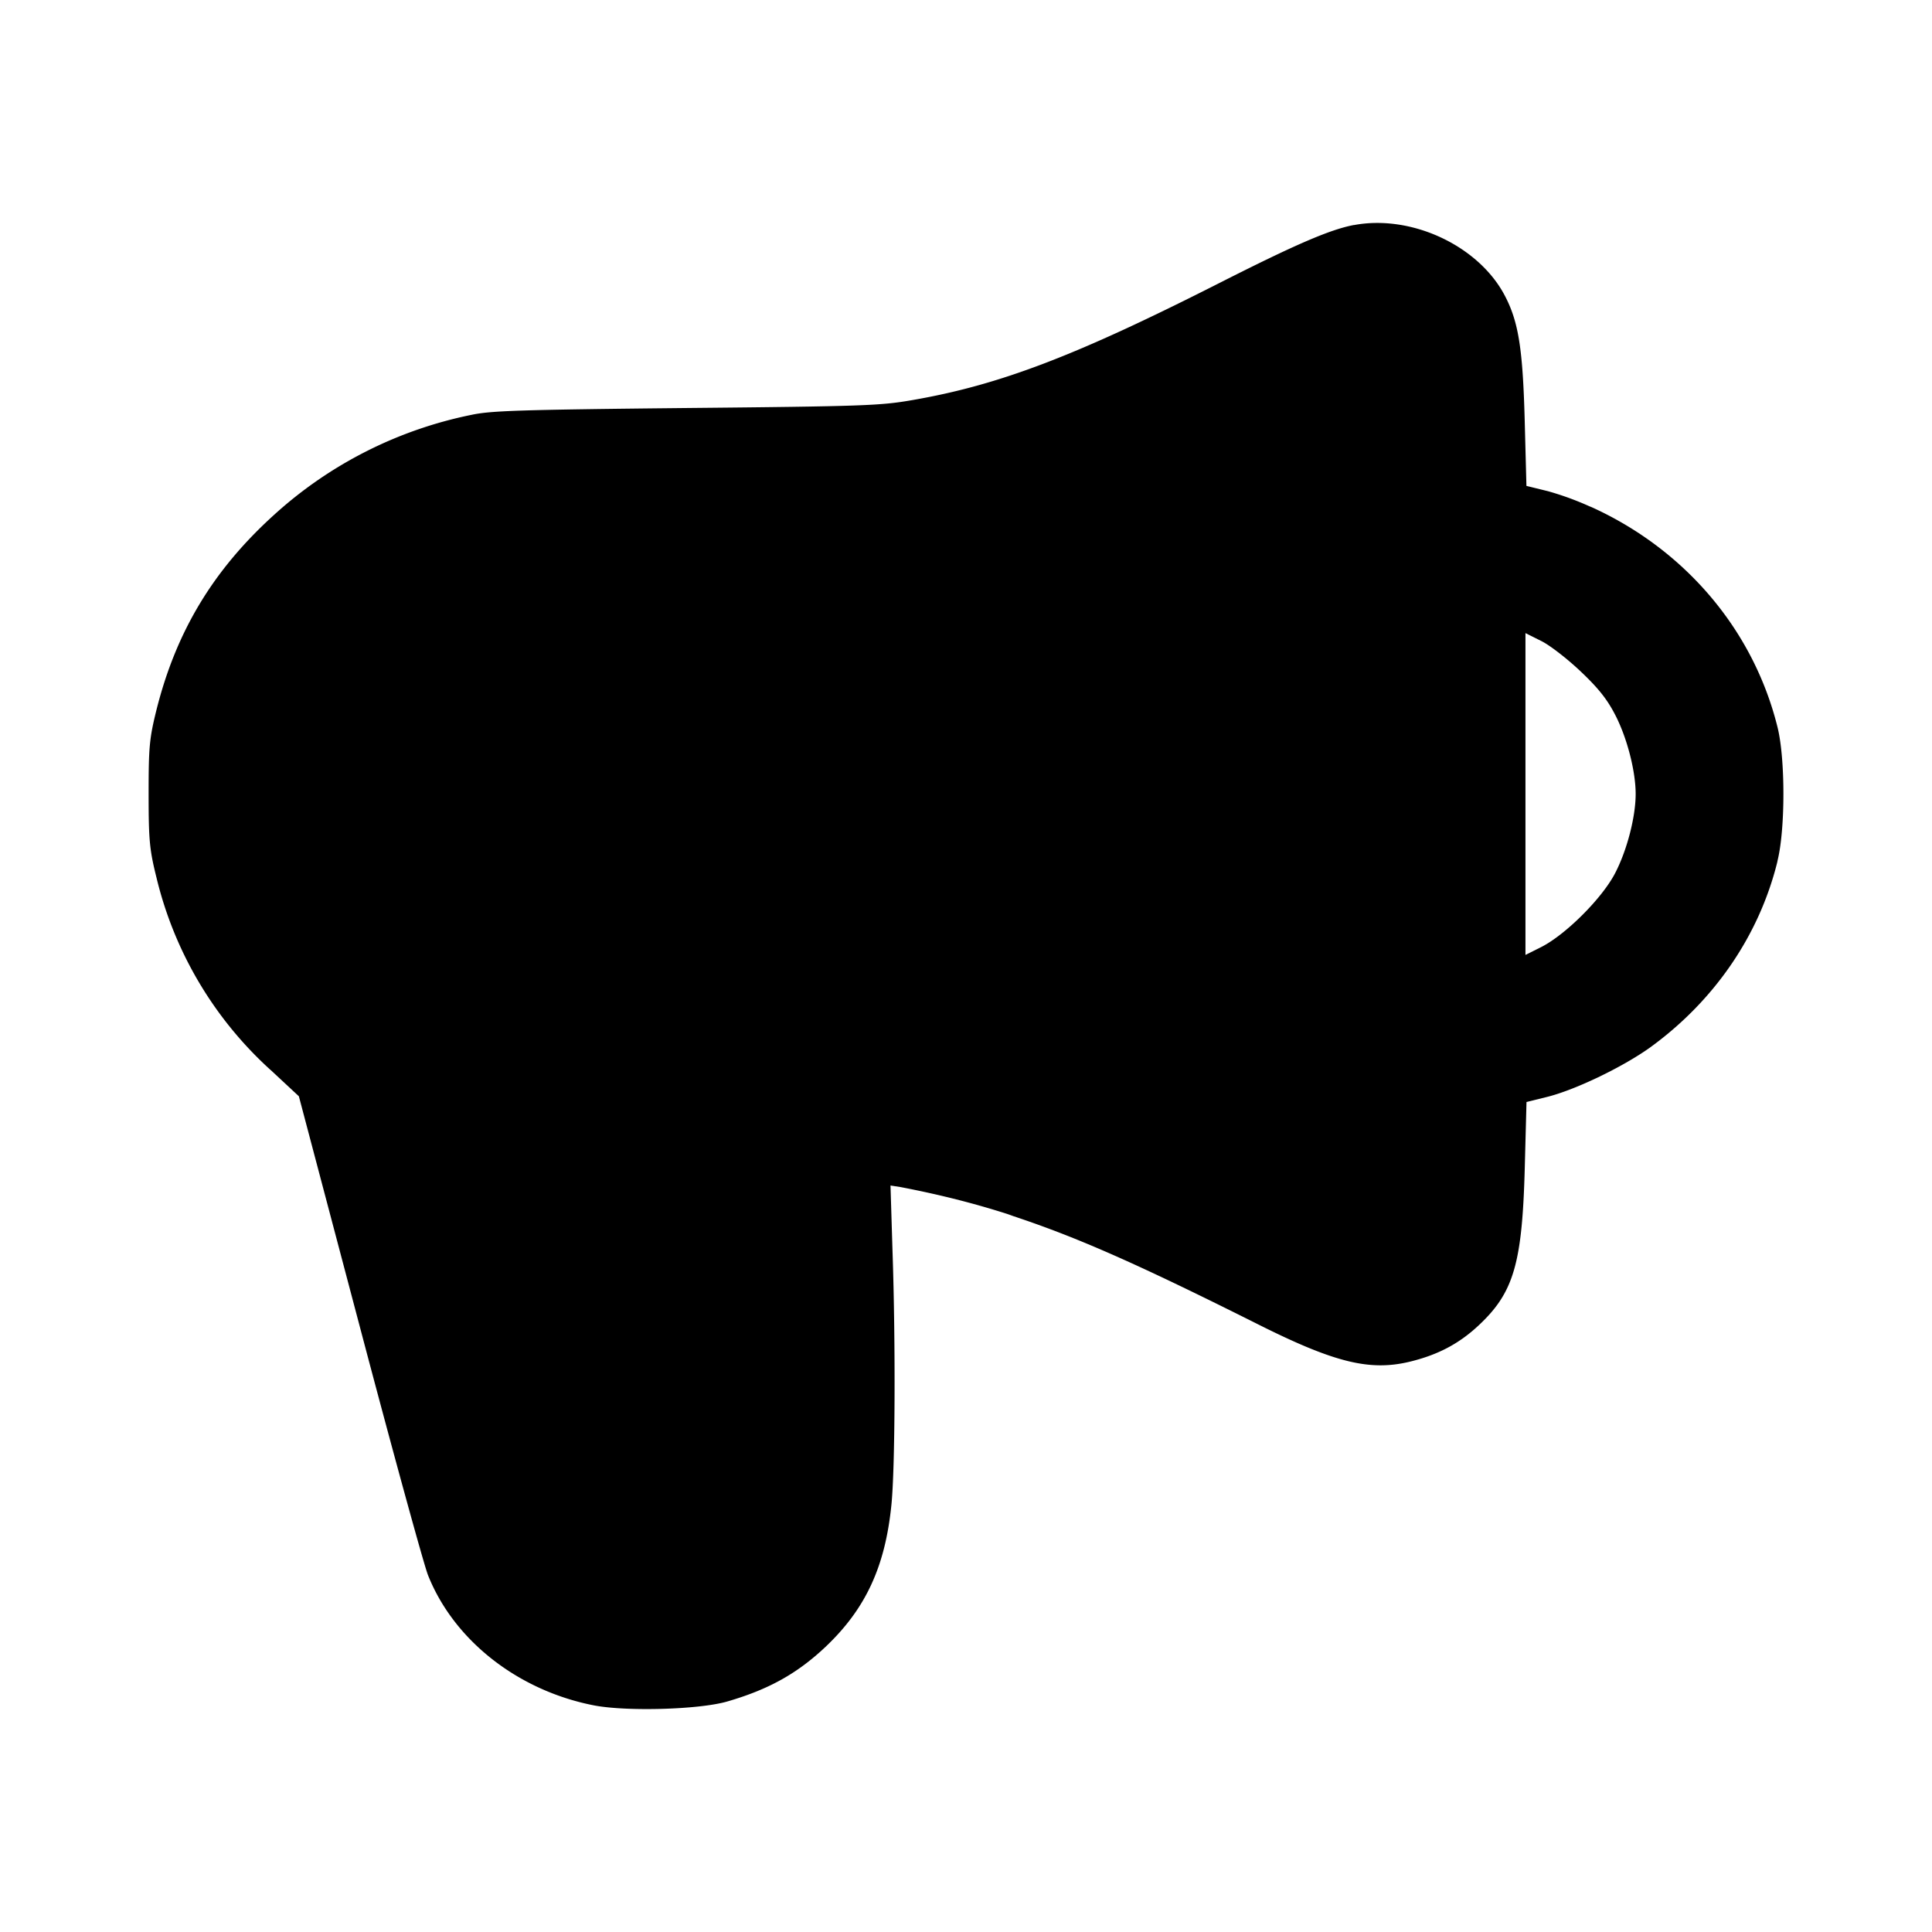 <svg xmlns="http://www.w3.org/2000/svg" width="26" height="26" fill="currentColor" class="sym sym-announcement-solid" viewBox="0 0 26 26">
  <path fill-rule="evenodd" d="M18.221 3.028c-.32.06-.787.262-1.79.77-1.952.991-2.976 1.383-4.157 1.587-.425.074-.658.083-3.045.106-2.237.023-2.625.036-2.885.092A5.6 5.6 0 0 0 3.687 6.93l.001-.001c-.82.743-1.318 1.57-1.583 2.627C2.01 9.94 2 10.054 2 10.684c0 .622.012.749.106 1.127A5.1 5.1 0 0 0 3.642 14.4l.002.001.378.352.82 3.1c.45 1.704.864 3.21.918 3.345.35.88 1.214 1.555 2.237 1.753.442.084 1.42.056 1.793-.054.556-.162.938-.375 1.318-.733.541-.512.804-1.079.888-1.91.05-.484.058-2.154.015-3.42l-.027-.88.135.021c.568.109 1.05.235 1.517.388l-.082-.024c.909.296 1.72.653 3.39 1.49 1.015.508 1.49.625 2.024.497.378-.091.663-.24.927-.486.477-.444.591-.834.625-2.136l.023-.874.268-.066c.375-.091 1.017-.398 1.393-.666.85-.616 1.463-1.489 1.713-2.493l.006-.03c.103-.424.103-1.358 0-1.781-.327-1.33-1.262-2.406-2.506-2.97l-.028-.011a4 4 0 0 0-.558-.203l-.289-.071-.023-.875c-.026-.978-.084-1.34-.273-1.695-.356-.667-1.256-1.085-2.025-.94m3.05 6.006c.24.227.358.376.467.588.159.308.274.756.274 1.062s-.115.753-.274 1.061c-.174.34-.668.833-.999 1l-.21.105V8.52l.21.105c.117.057.355.242.532.41"/>
</svg>